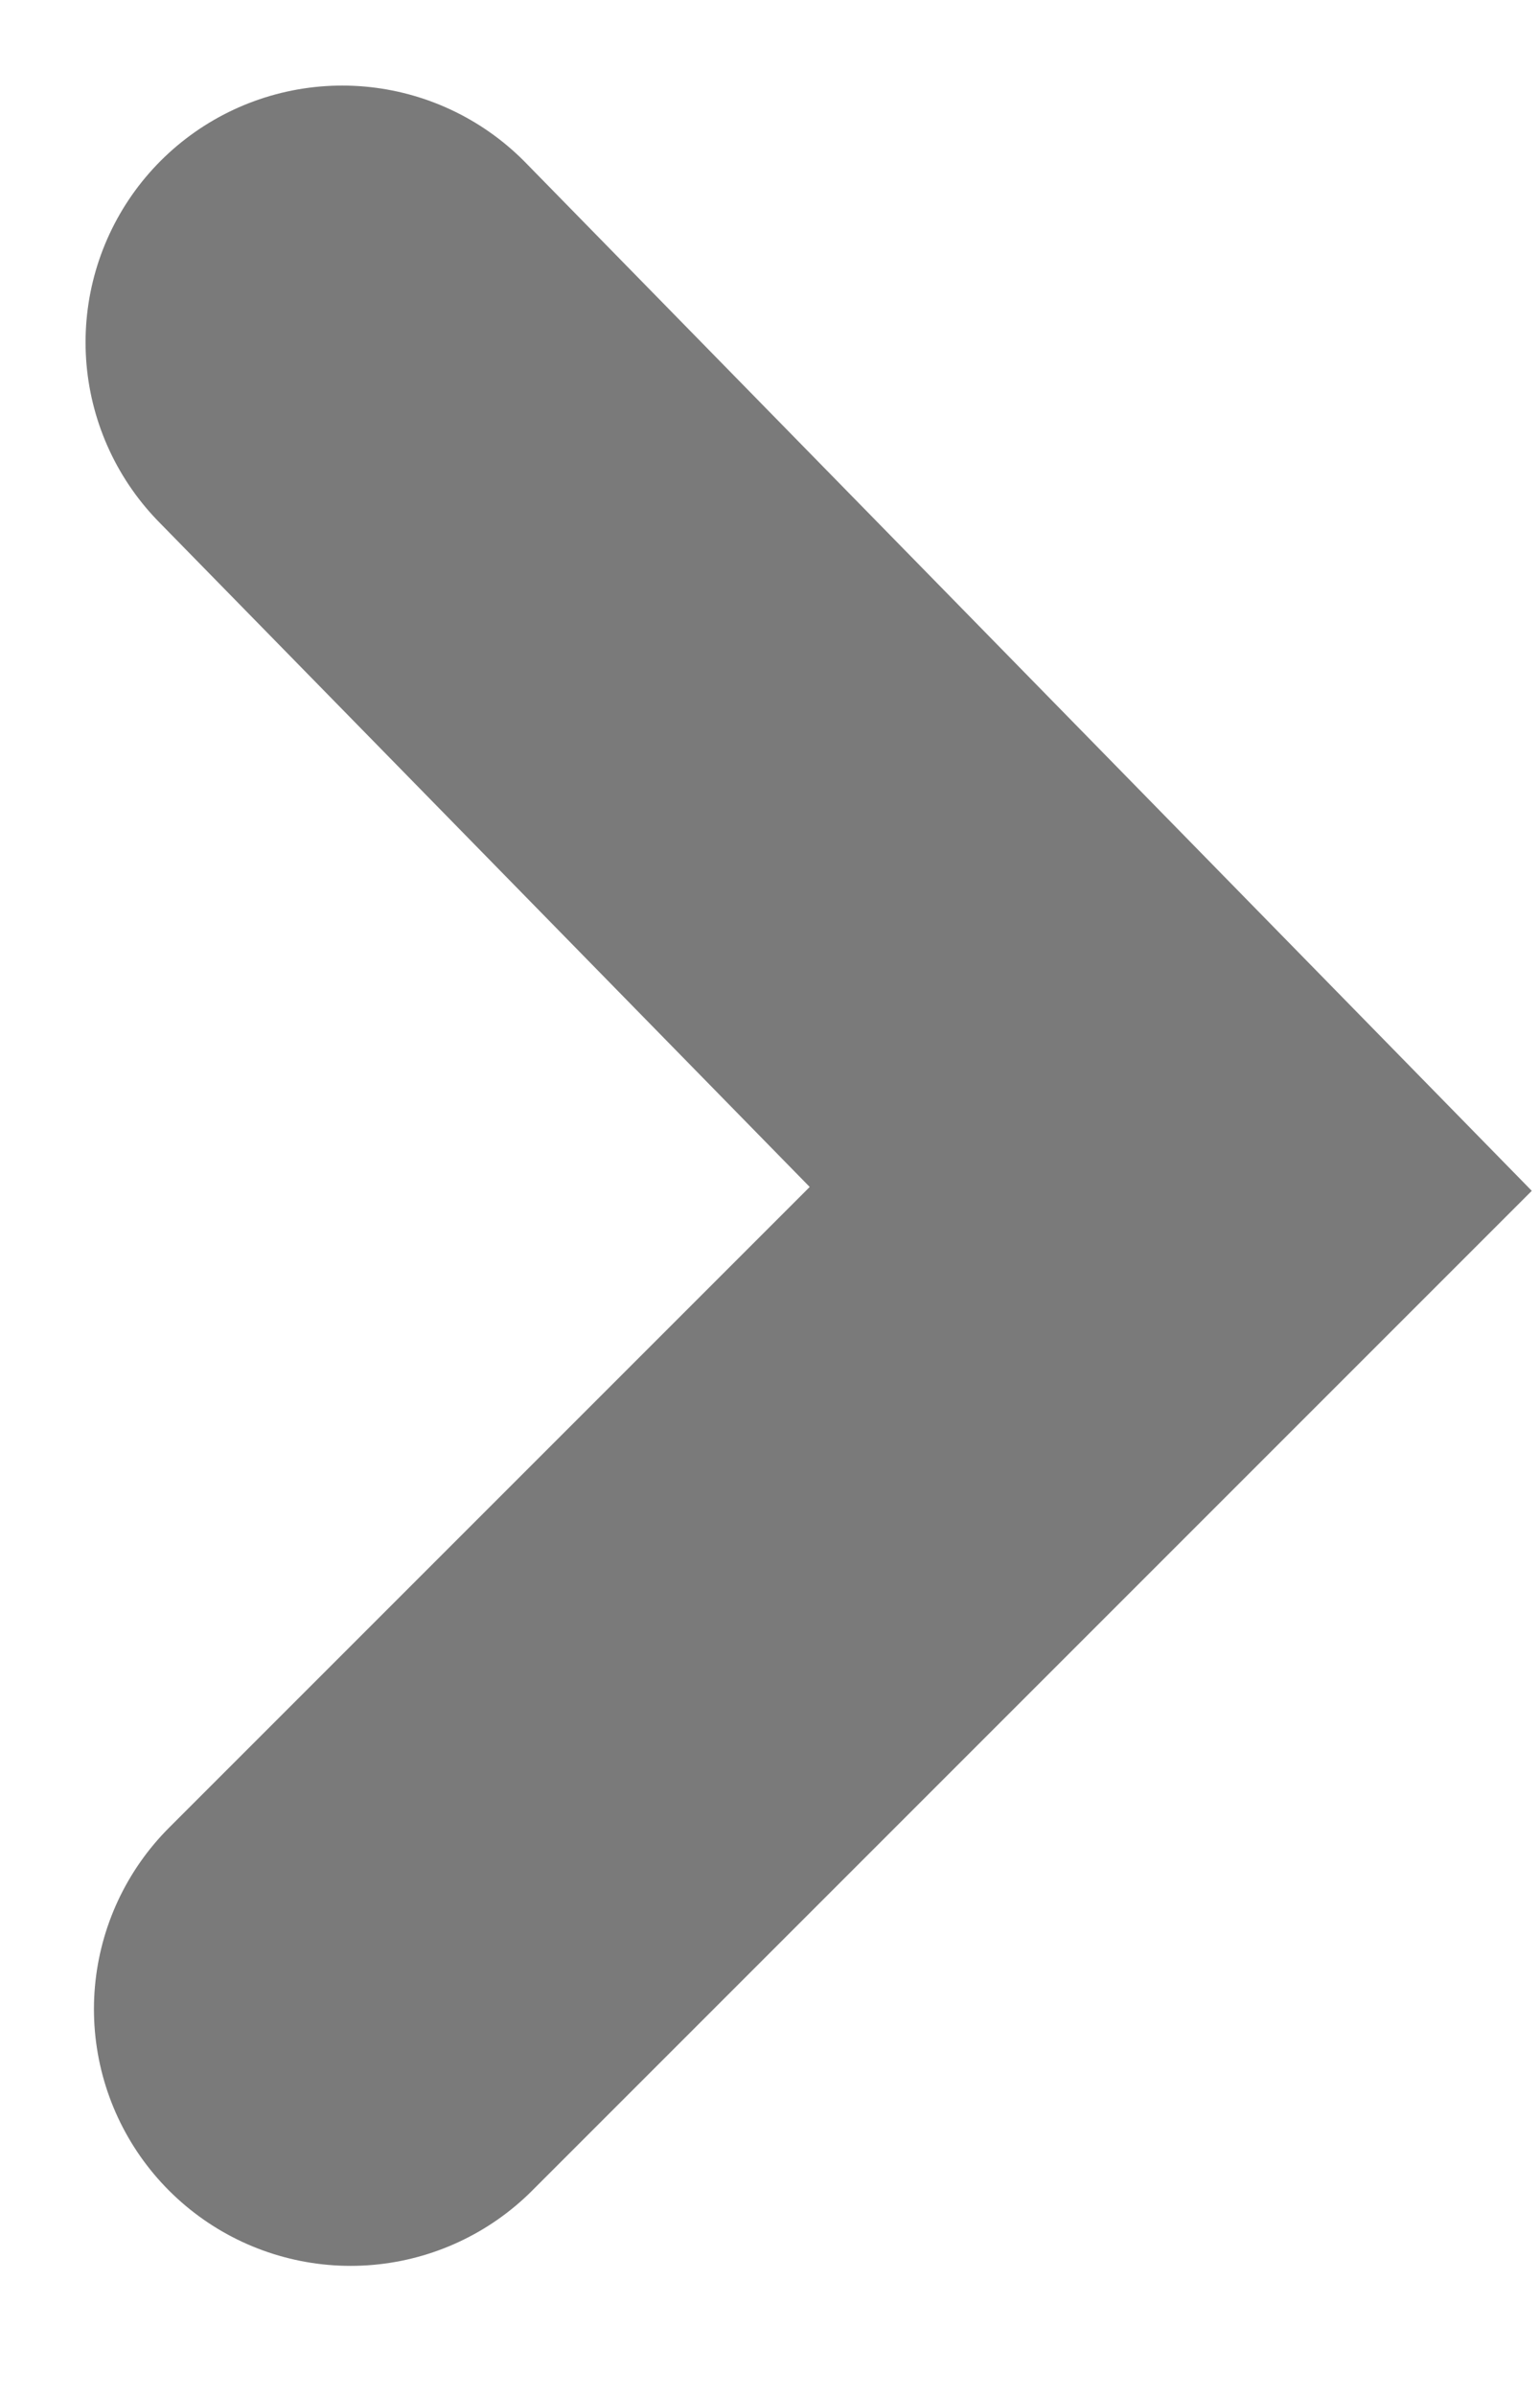 <?xml version="1.0" encoding="UTF-8"?>
<svg width="9px" height="14px" viewBox="0 0 9 14" version="1.1" xmlns="http://www.w3.org/2000/svg" xmlns:xlink="http://www.w3.org/1999/xlink">
    <!-- Generator: Sketch 46.2 (44496) - http://www.bohemiancoding.com/sketch -->
    <title>Path 2</title>
    <desc>Created with Sketch.</desc>
    <defs></defs>
    <g id="final" stroke="none" stroke-width="1" fill="none" fill-rule="evenodd" stroke-linecap="round" opacity="0.97">
        <g id="Final-wireframe" transform="translate(-873, -1128)" stroke-width="3" stroke="#767676">
            <g id="calendar" transform="translate(298, 1097)">
                <polyline id="Path-2" transform="translate(579.421, 37.87) rotate(-90) translate(-579.421, -37.87) " points="574.551 35.498 579.344 40.291 584.291 35.449"></polyline>
            </g>
        </g>
    </g>
</svg>